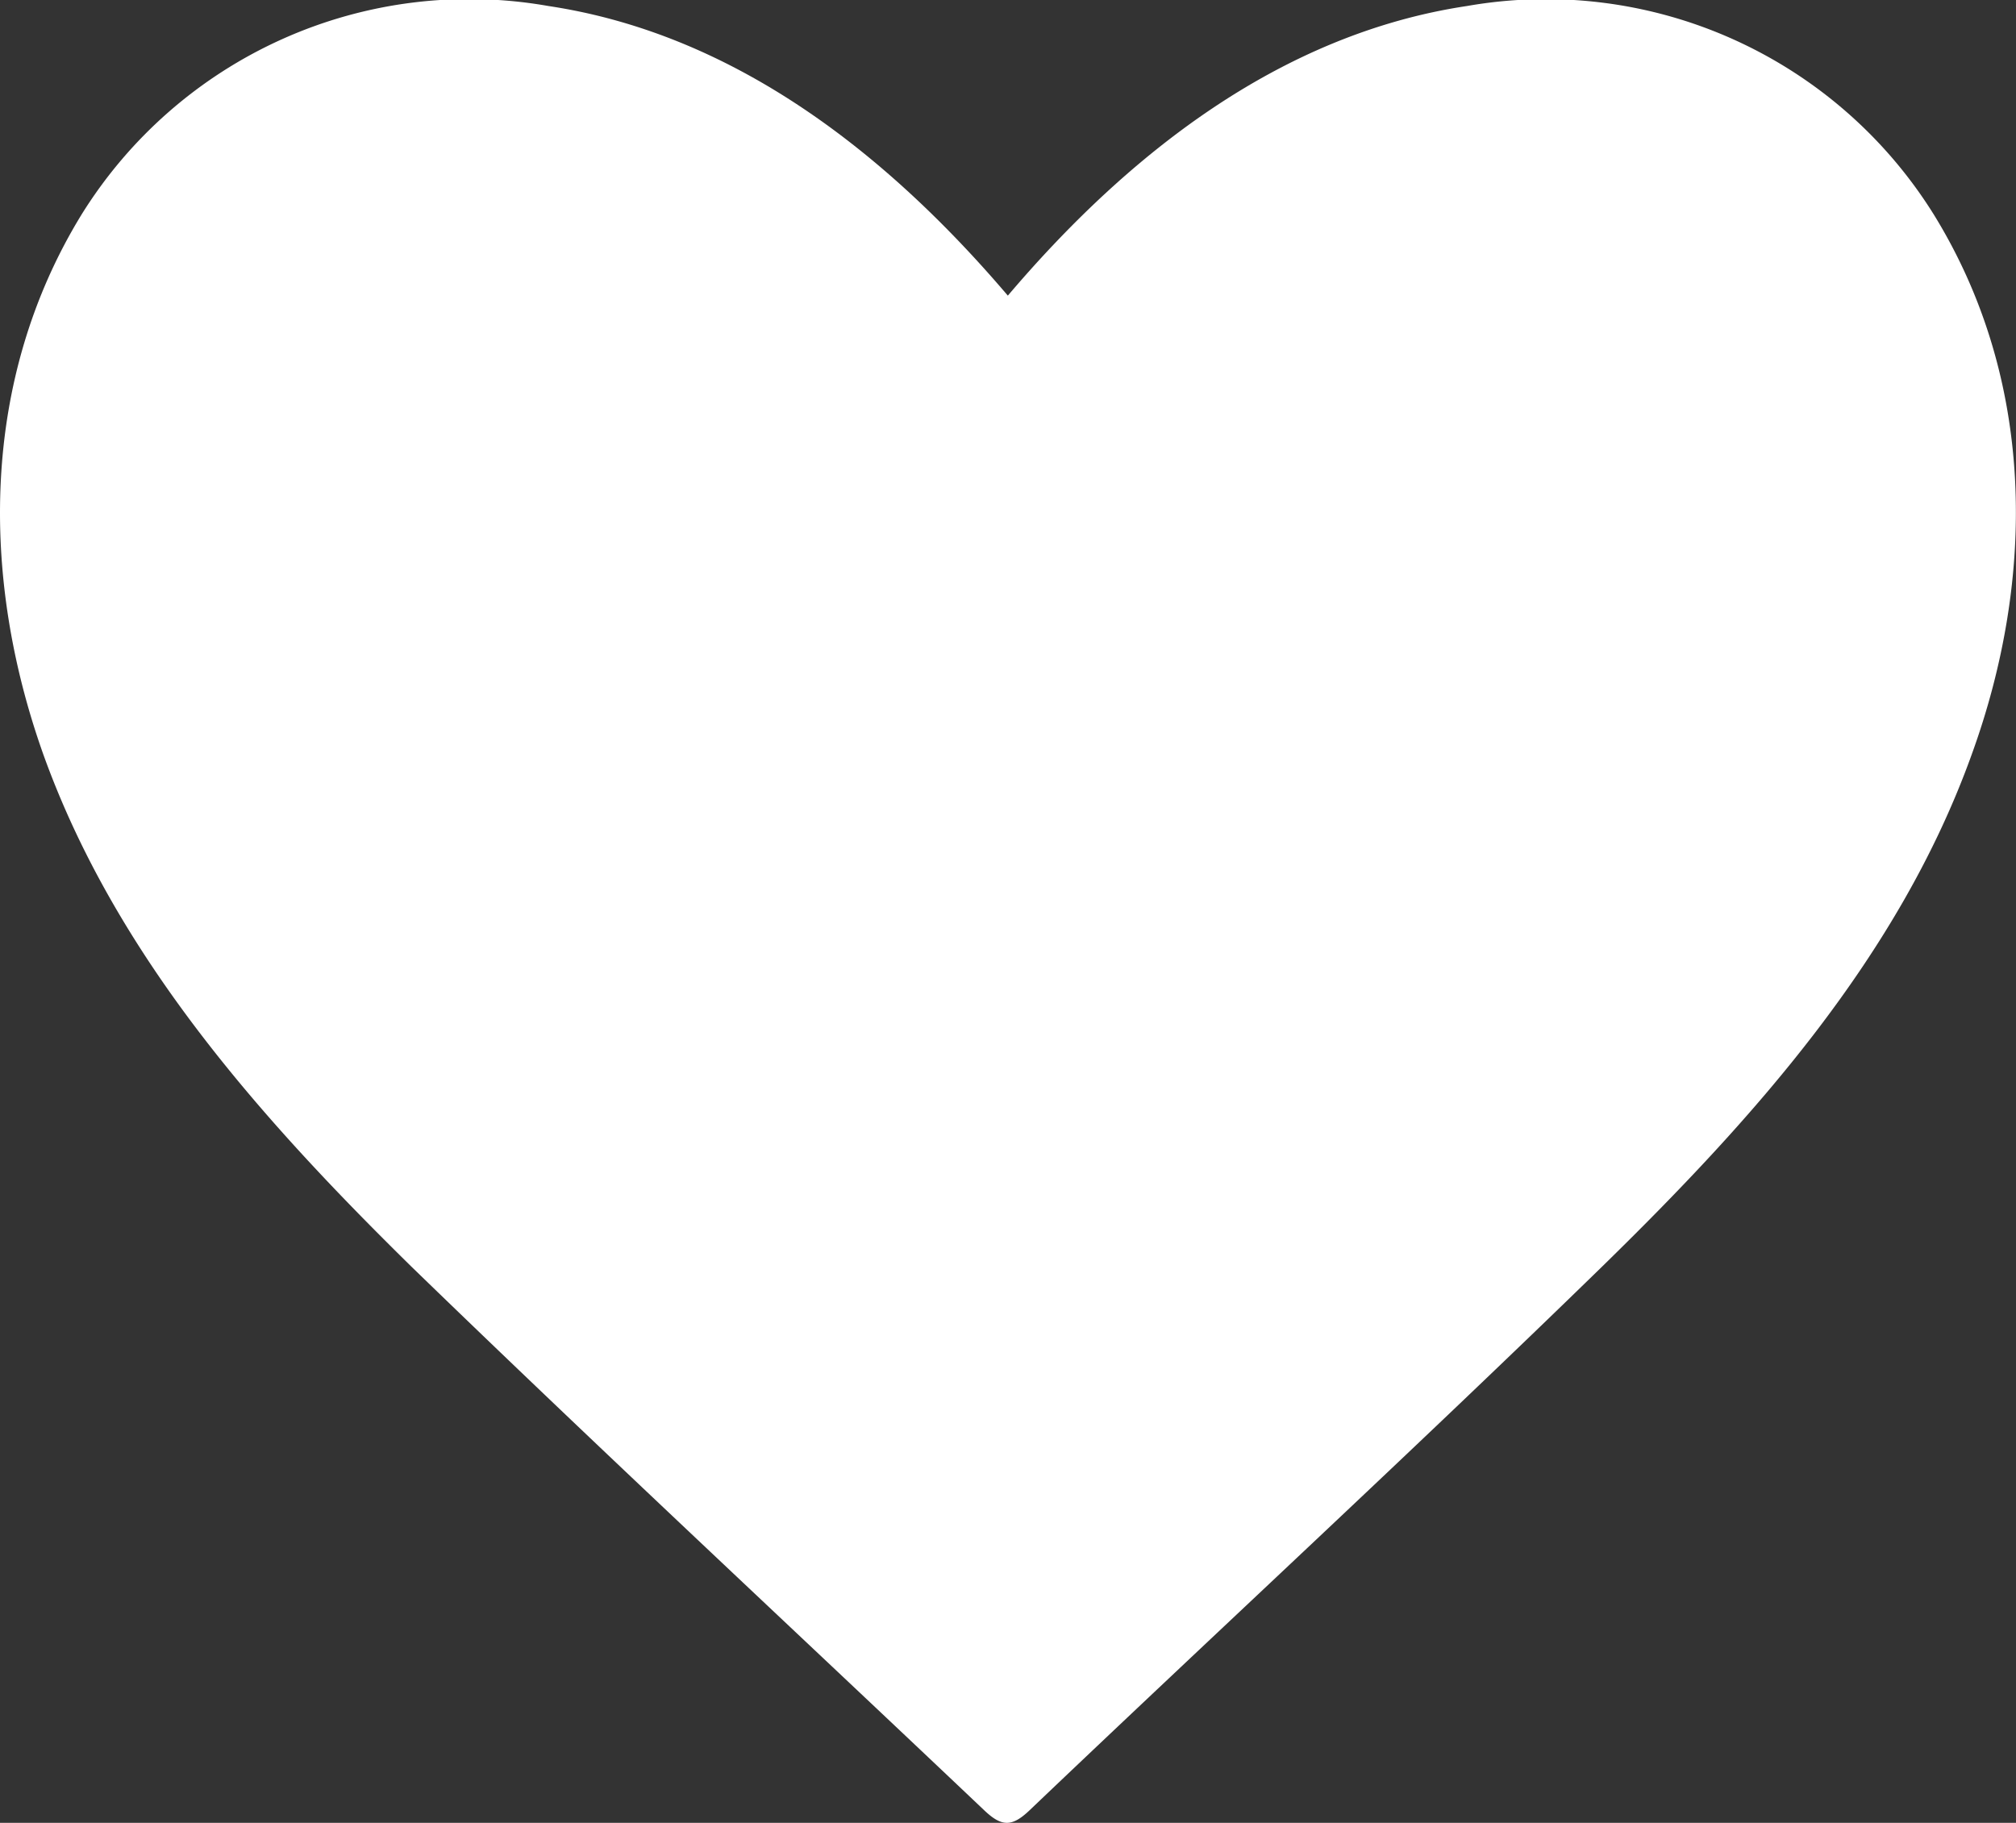 <svg xmlns="http://www.w3.org/2000/svg" viewBox="0 0 63.75 57.65"><rect x="0" y="0" width="63.75" height="57.65" fill="#333333" stroke="none"/><defs><style>.cls-1{fill:#ffffff;}</style></defs><g id="Layer_2" data-name="Layer 2"><g id="Layer_1-2" data-name="Layer 1"><path class="cls-1" d="M61.16,6.8A14.45,14.45,0,0,0,46.39.19c-5.93.89-10.75,4.72-14.52,9.16C28.09,4.91,23.27,1.08,17.34.19A14.43,14.43,0,0,0,2.57,6.8C-.61,12-.63,18.24,1.37,23.86,3.67,30.26,8.27,35.4,13,40.05c6,5.82,12.08,11.47,18.13,17.21.55.52.87.52,1.42,0,6-5.72,12.15-11.39,18.12-17.21,4.78-4.67,9.38-9.79,11.68-16.19C64.39,18.24,64.36,12,61.16,6.8Z"/></g></g></svg>